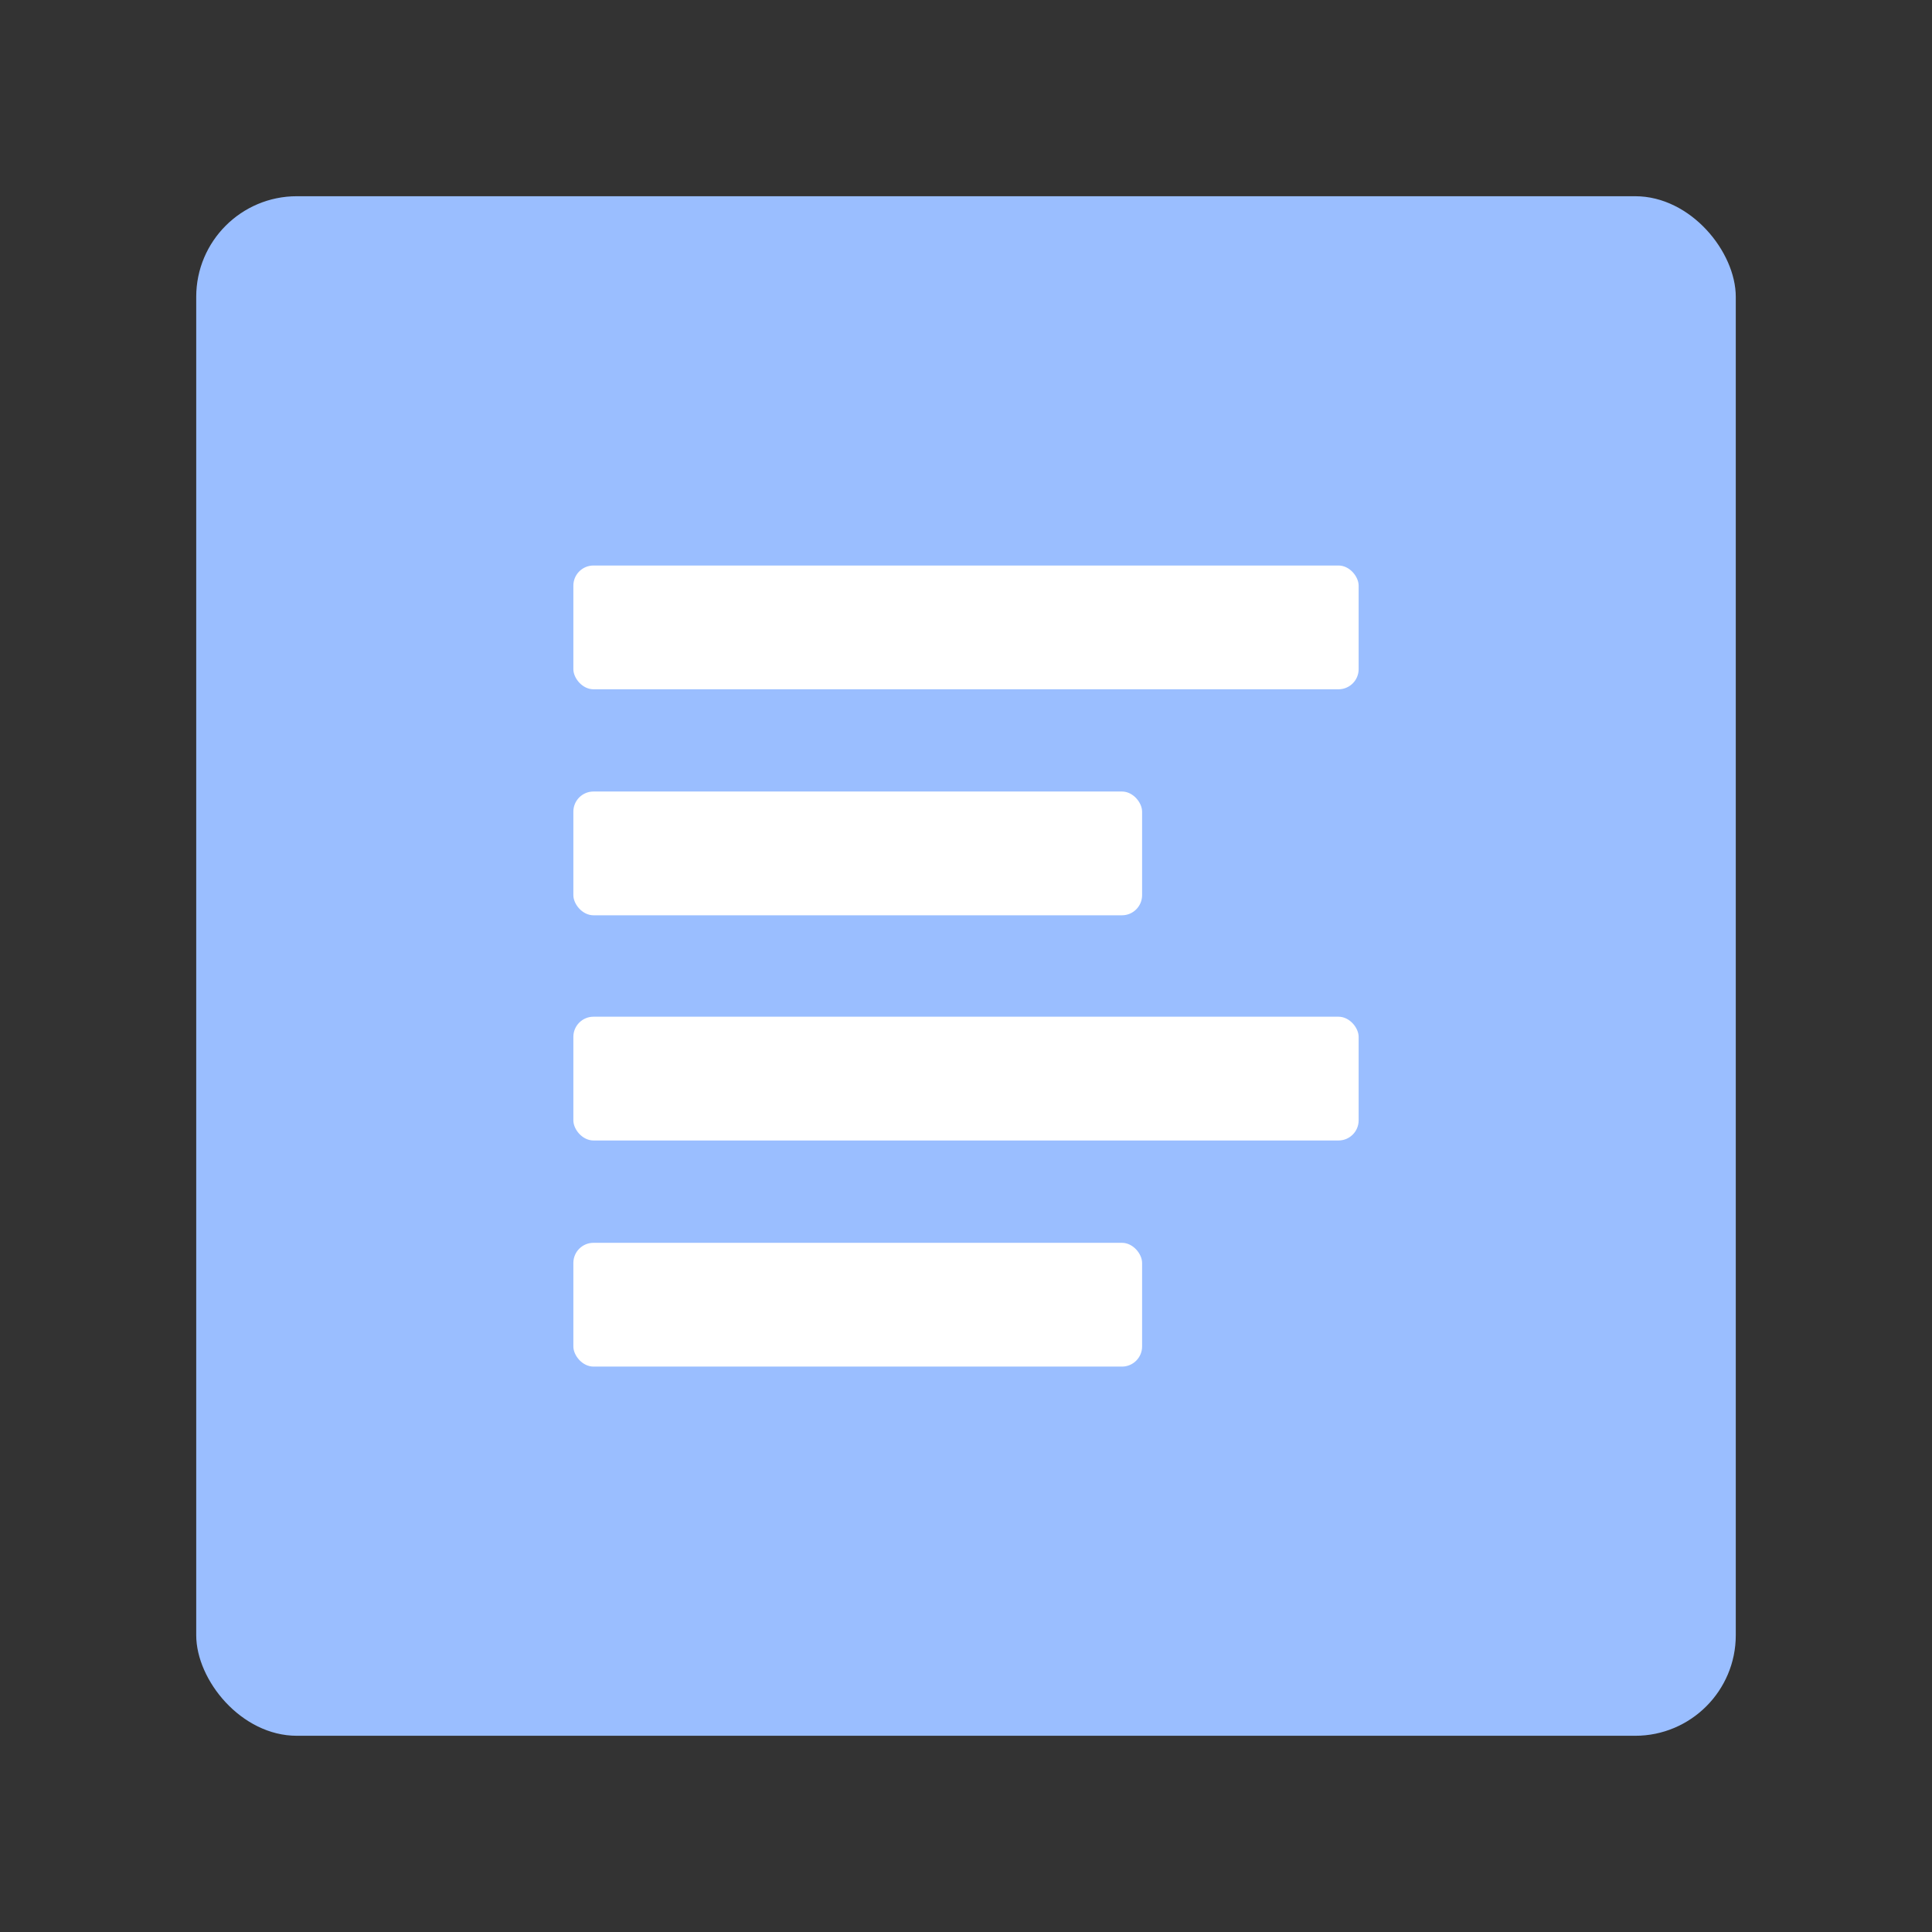 <svg xmlns="http://www.w3.org/2000/svg" viewBox="0 0 192 192"><rect x="0" y="0" width="192" height="192" fill="#333333" stroke="none"/><title>Nextcloud News</title><rect x="19.5" y="19.5" width="153" height="153" rx="10" transform="translate(192 192) rotate(180)" style="fill:#9abeff"/><rect x="56.98" y="56.2" width="78.04" height="12.3" rx="2" style="fill:#fff"/><rect x="56.98" y="78.66" width="56.52" height="12.3" rx="2" style="fill:#fff"/><rect x="56.98" y="101.04" width="78.04" height="12.3" rx="2" style="fill:#fff"/><rect x="56.98" y="123.51" width="56.52" height="12.3" rx="2" style="fill:#fff"/></svg>